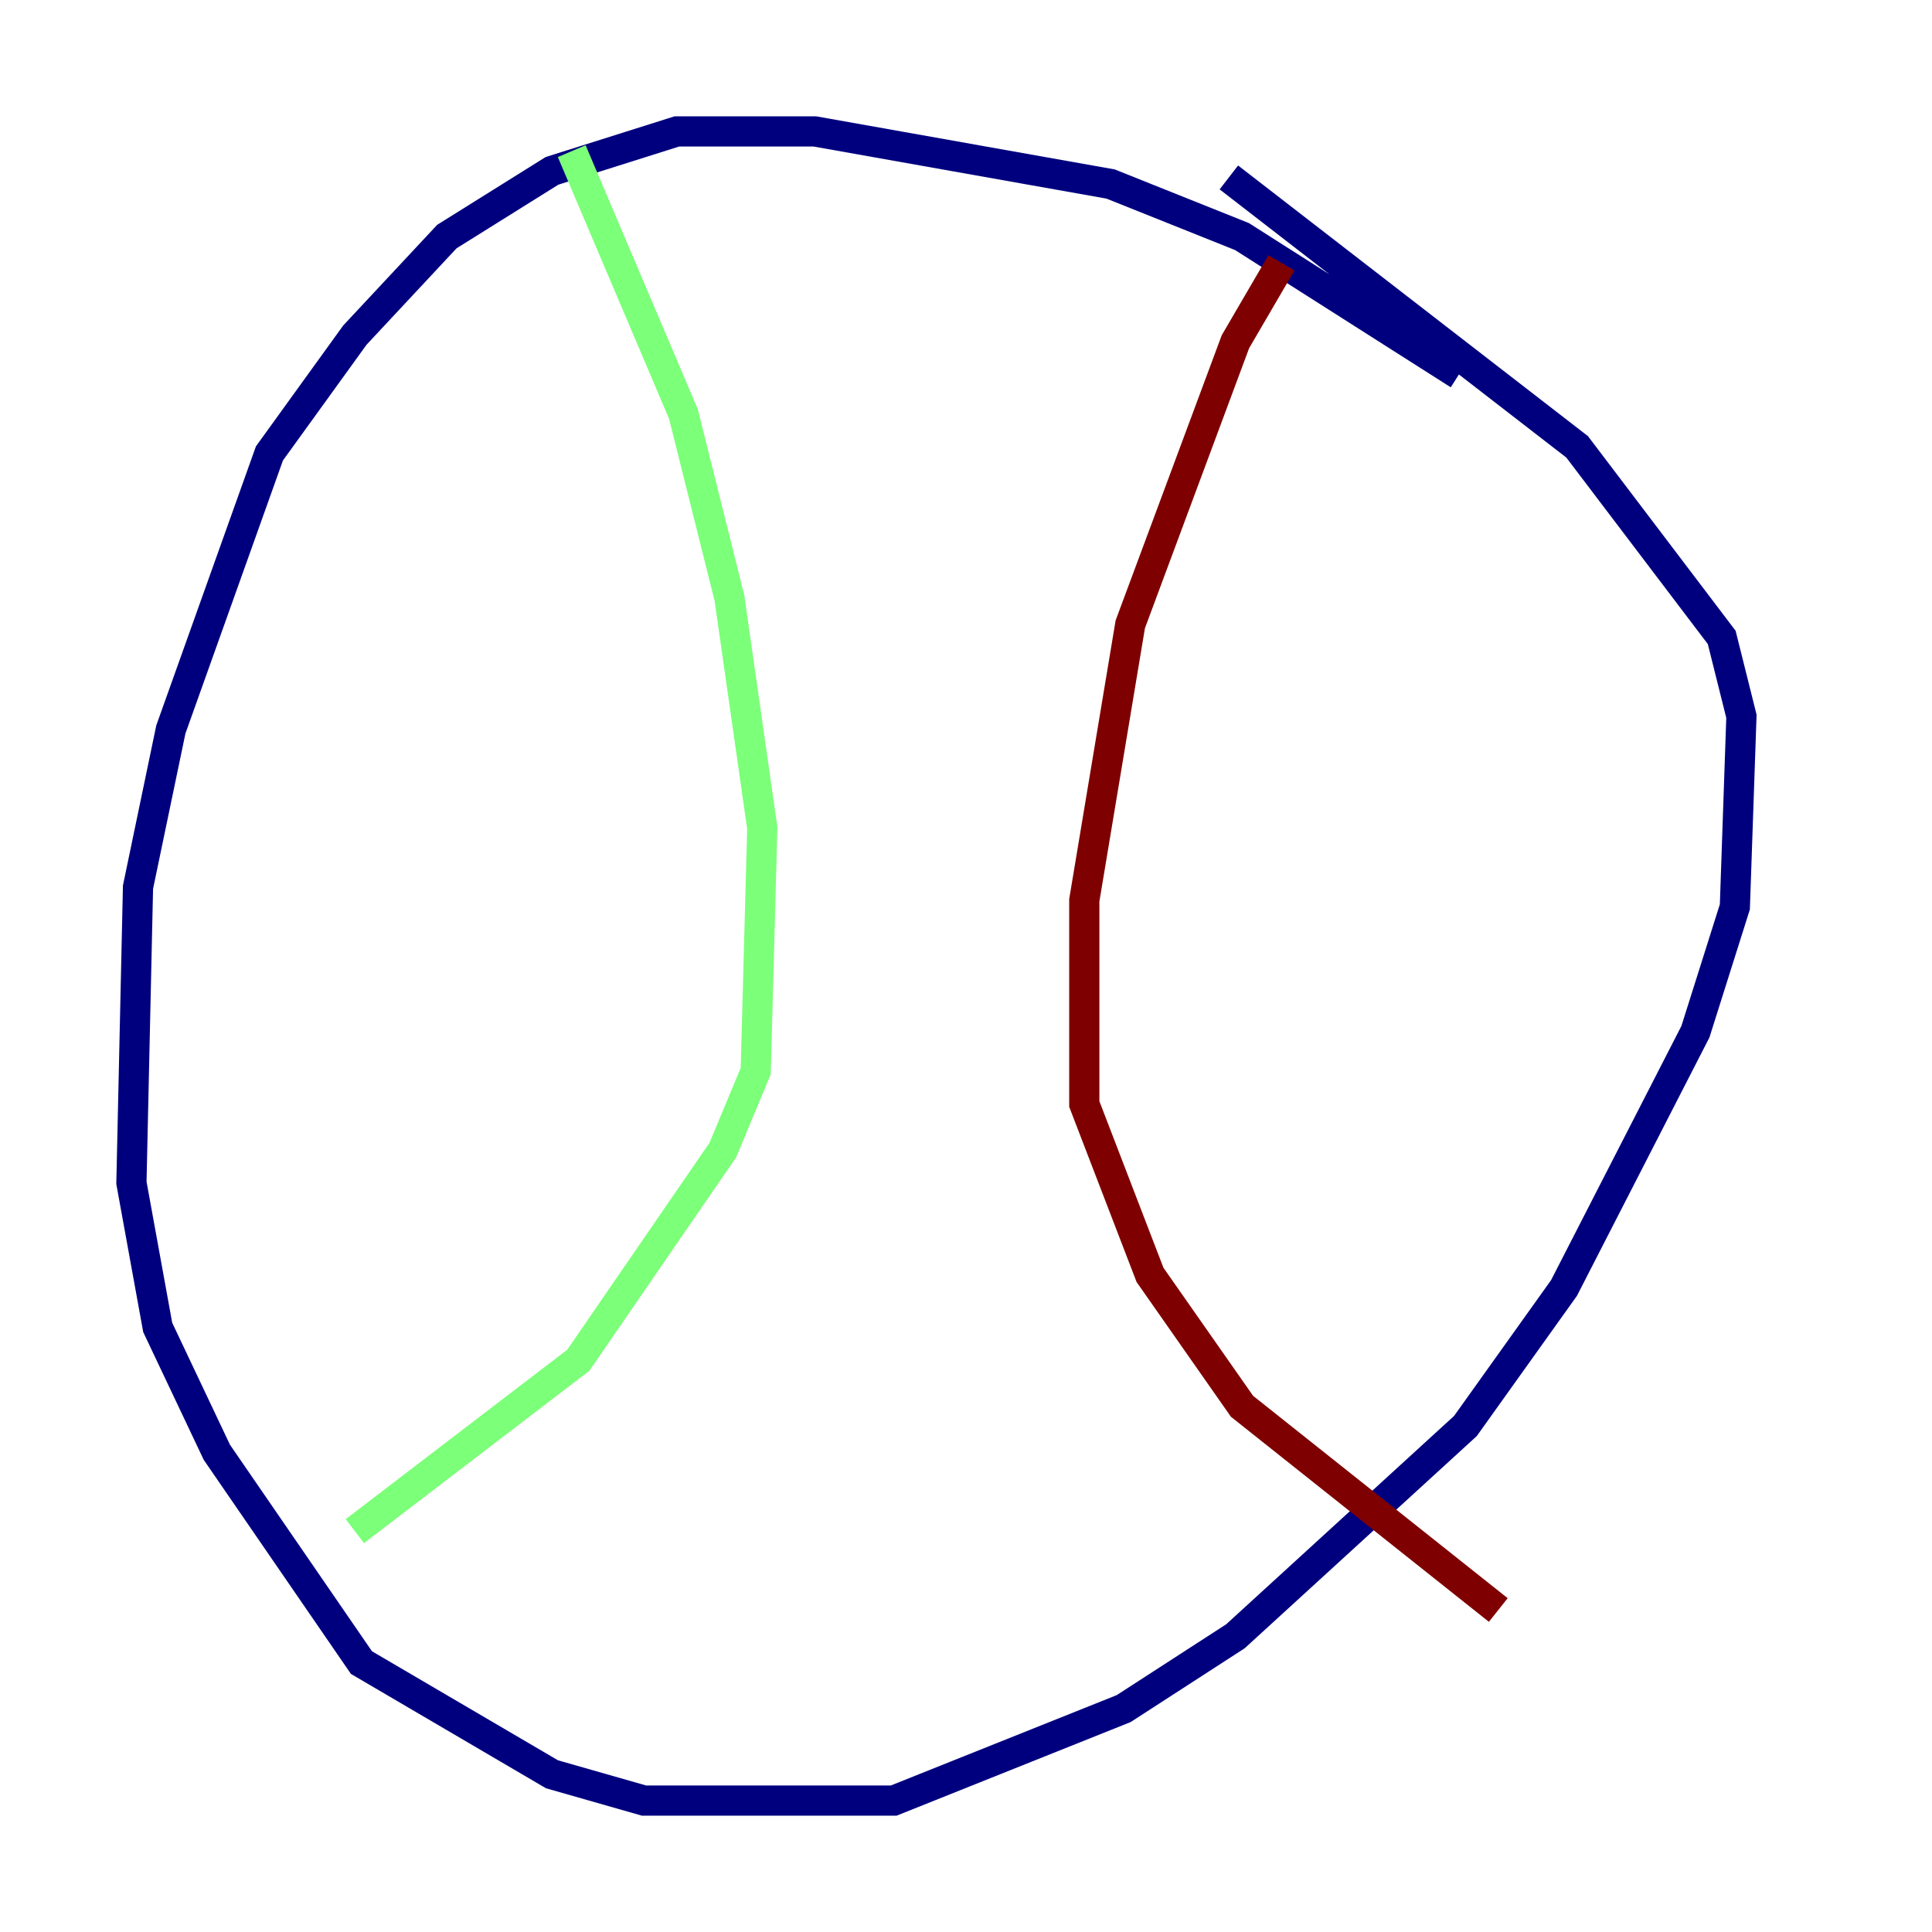 <?xml version="1.0" encoding="utf-8" ?>
<svg baseProfile="tiny" height="128" version="1.2" viewBox="0,0,128,128" width="128" xmlns="http://www.w3.org/2000/svg" xmlns:ev="http://www.w3.org/2001/xml-events" xmlns:xlink="http://www.w3.org/1999/xlink"><defs /><polyline fill="none" points="96.653,24.816 82.286,15.674 73.578,12.191 53.986,8.707 44.843,8.707 36.571,11.32 29.605,15.674 23.51,22.204 17.85,30.041 11.32,48.327 9.143,58.776 8.707,78.367 10.449,87.946 14.367,96.218 23.946,110.15 36.571,117.551 42.667,119.293 59.211,119.293 74.449,113.197 81.85,108.408 97.088,94.476 103.619,85.333 112.326,68.354 114.939,60.082 115.374,47.456 114.068,42.231 104.49,29.605 81.415,11.755" stroke="#00007f" stroke-width="2" /><polyline fill="none" points="37.878,10.014 45.279,27.429 48.327,39.619 50.503,54.857 50.068,70.966 47.891,76.191 38.313,90.122 23.51,101.442" stroke="#7cff79" stroke-width="2" /><polyline fill="none" points="84.898,17.415 81.85,22.64 74.884,41.361 71.837,59.646 71.837,73.143 76.191,84.463 82.286,93.17 99.265,106.667" stroke="#7f0000" stroke-width="2" /></svg>